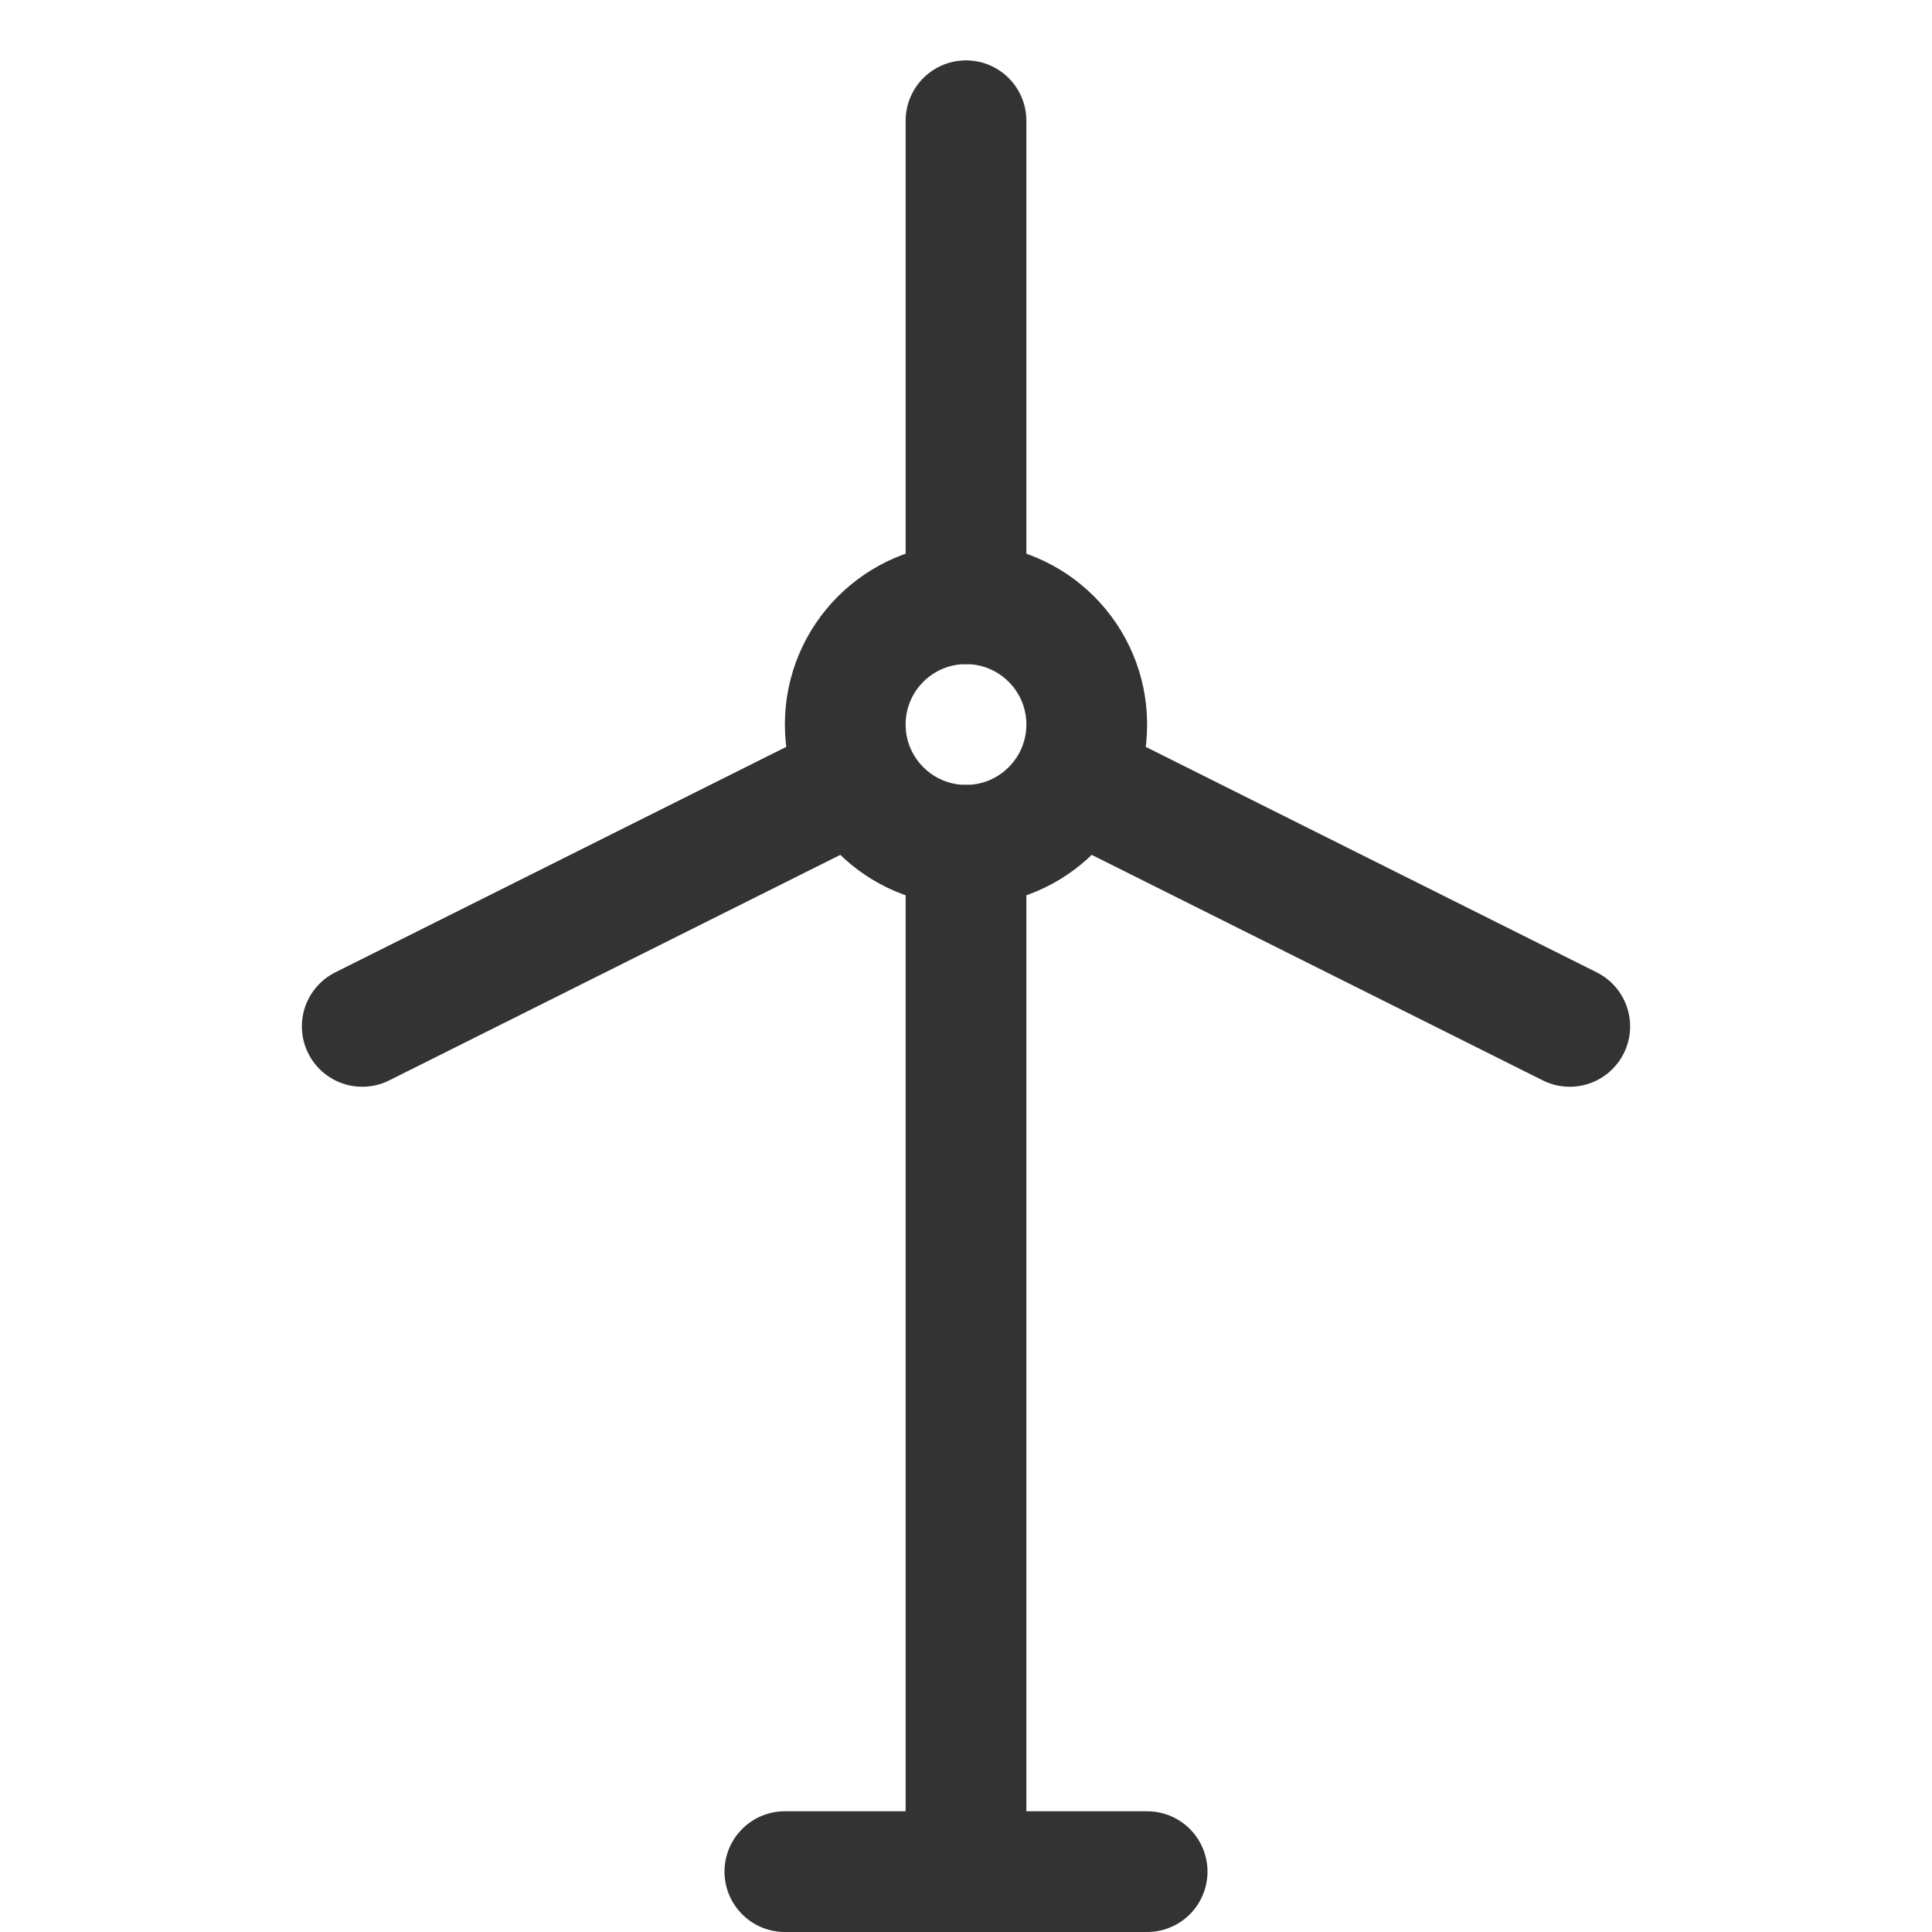 <svg xmlns="http://www.w3.org/2000/svg" viewBox="0 0 32 32"><g stroke="#333" stroke-width="2" stroke-linecap="round" stroke-linejoin="round" stroke-miterlimit="10" fill="none"><path d="M13 31h6m-3-17v17"/><circle cx="16" cy="12" r="2"/><path d="M16 10V2m2 11l8 4M6 17l8-4"/></g></svg>